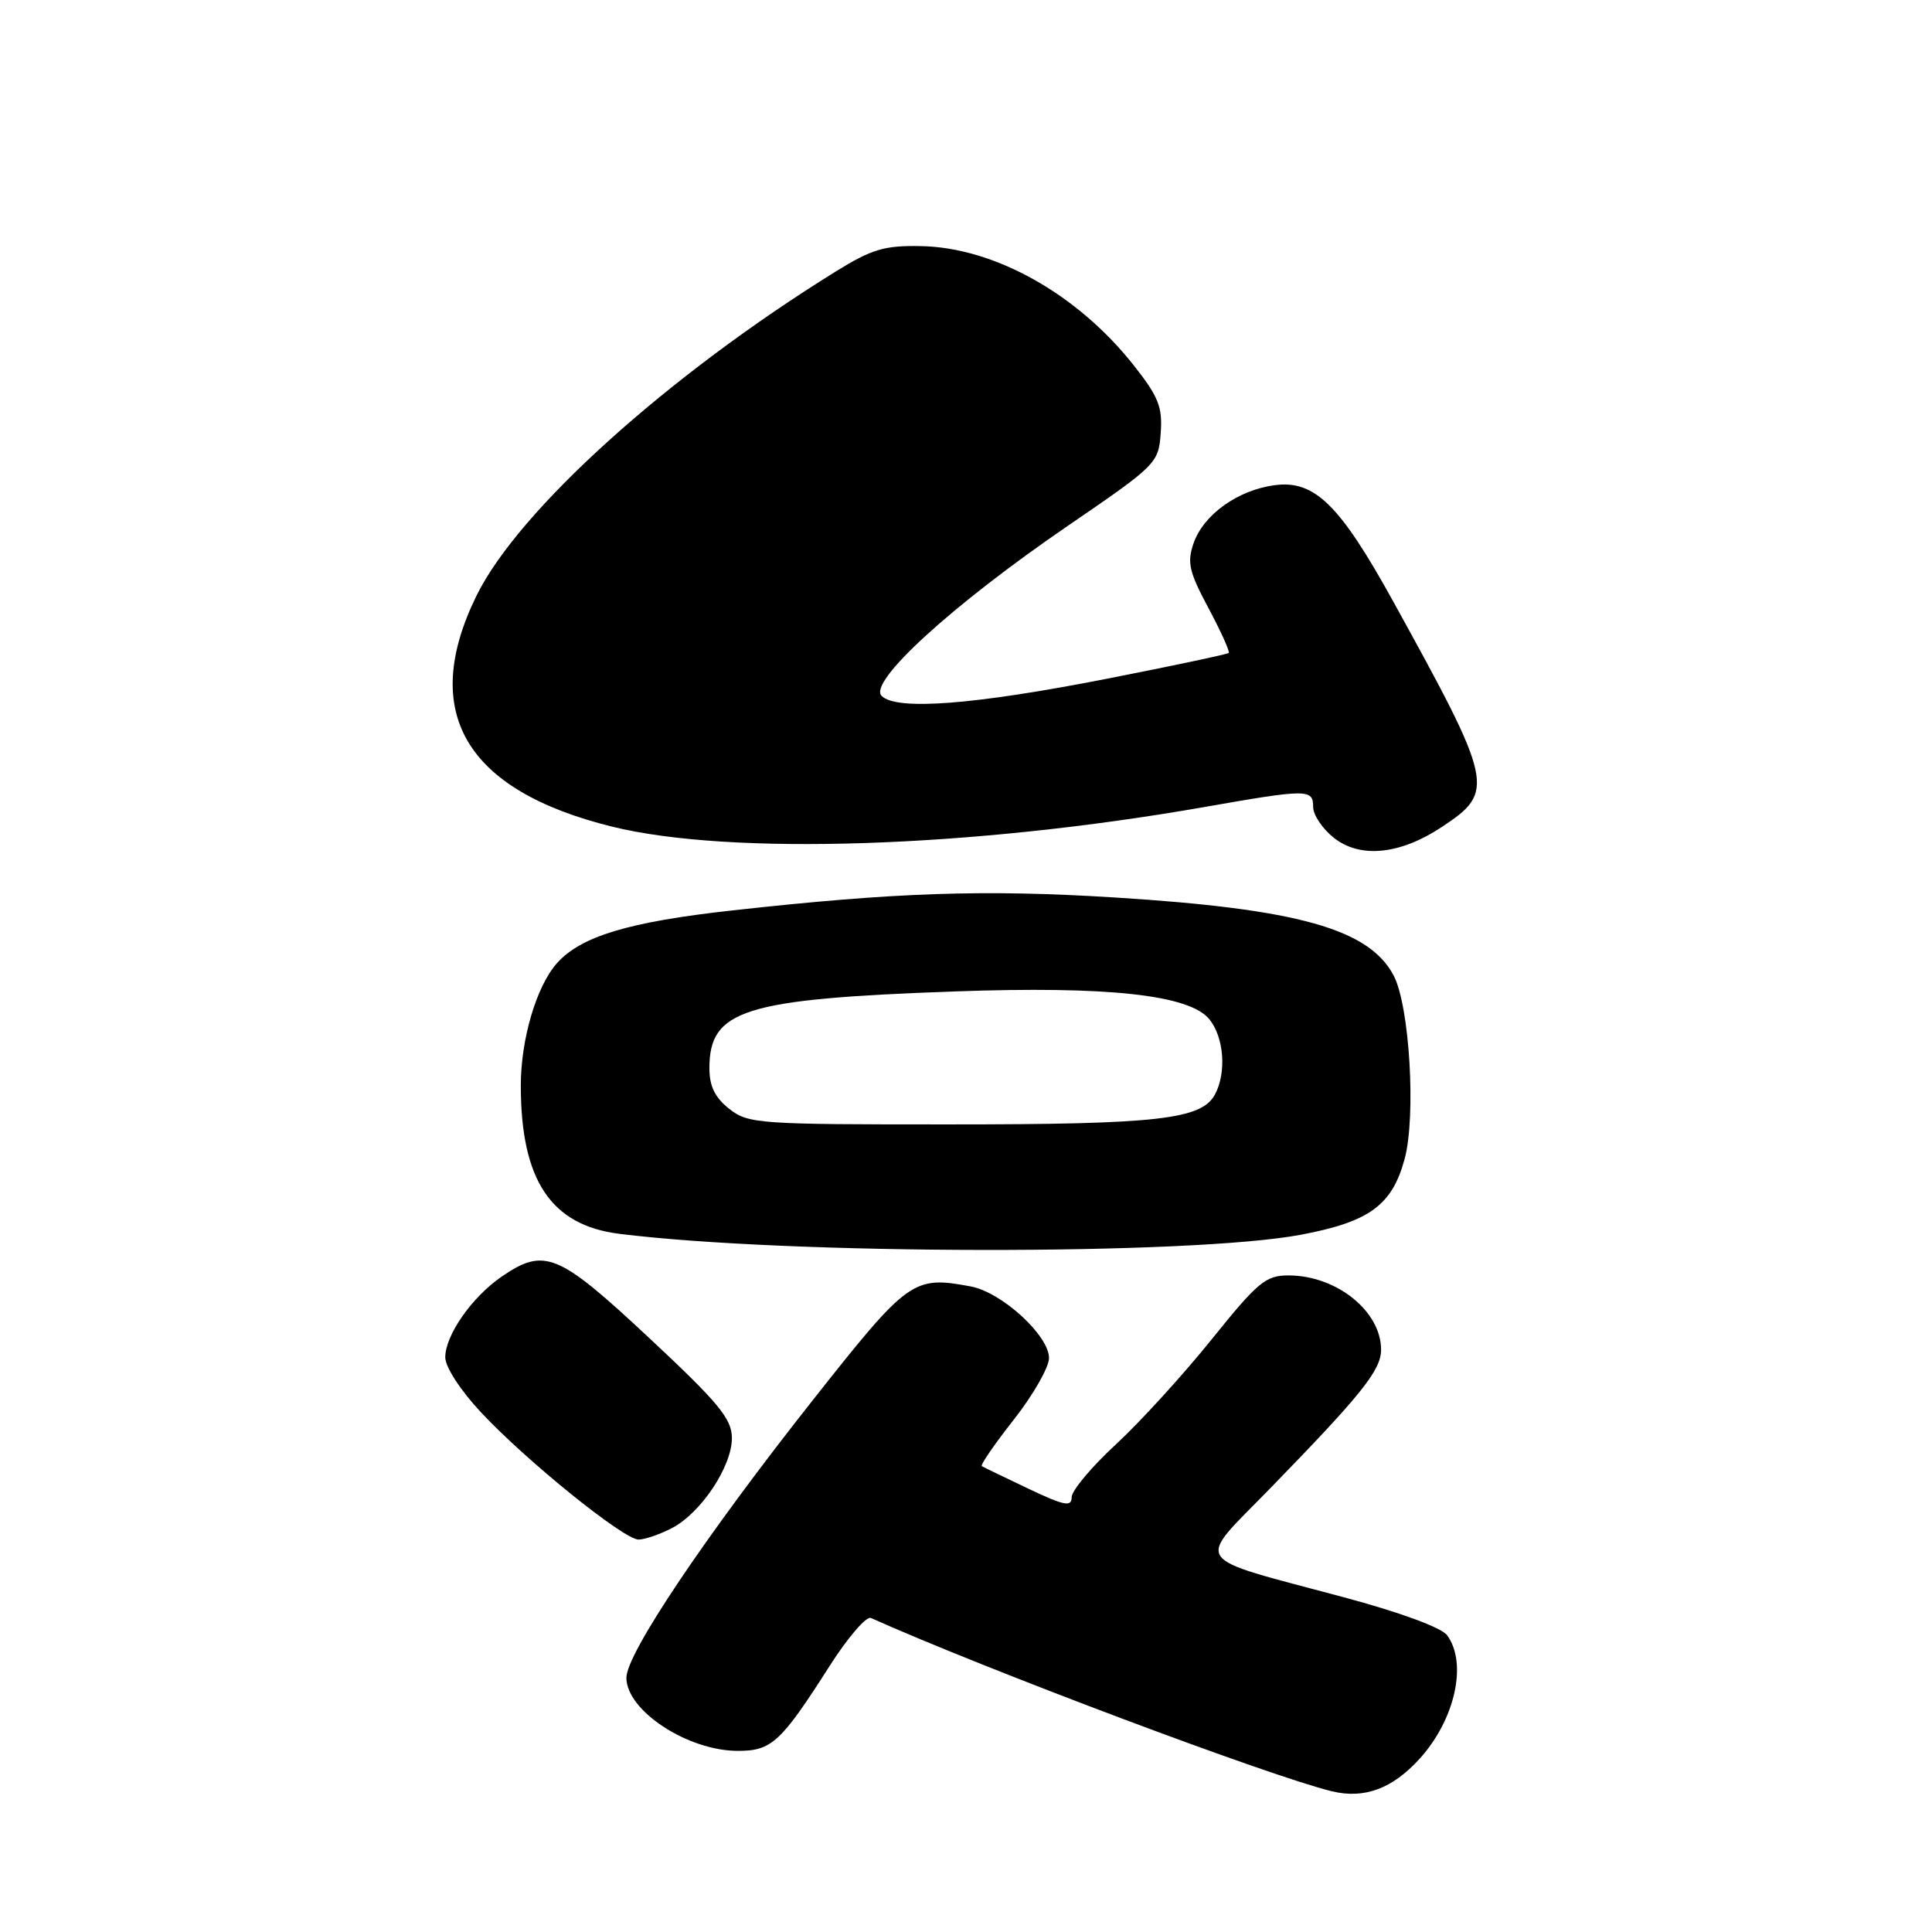<?xml version="1.0" encoding="UTF-8" standalone="no"?>
<!DOCTYPE svg PUBLIC "-//W3C//DTD SVG 1.1//EN" "http://www.w3.org/Graphics/SVG/1.1/DTD/svg11.dtd" >
<svg xmlns="http://www.w3.org/2000/svg" xmlns:xlink="http://www.w3.org/1999/xlink" version="1.1" viewBox="0 0 256 256">
 <g >
 <path fill="currentColor"
d=" M 188.12 233.03 C 192.81 227.85 194.47 220.38 191.75 216.68 C 191.00 215.66 185.48 213.63 178.00 211.63 C 157.45 206.11 158.35 207.44 168.29 197.23 C 180.43 184.76 183.00 181.55 183.00 178.84 C 183.00 173.74 177.09 169.00 170.73 169.00 C 167.71 169.00 166.67 169.87 160.53 177.50 C 156.77 182.17 151.07 188.43 147.85 191.40 C 144.63 194.37 142.00 197.52 142.00 198.39 C 142.00 199.71 141.02 199.52 136.25 197.25 C 133.09 195.75 130.32 194.41 130.09 194.27 C 129.87 194.14 131.78 191.35 134.34 188.10 C 136.90 184.84 139.00 181.17 139.00 179.95 C 139.00 176.96 132.74 171.23 128.63 170.46 C 120.99 169.03 120.37 169.48 107.72 185.50 C 93.41 203.61 83.00 219.12 83.00 222.31 C 83.00 226.67 91.12 232.00 97.78 232.00 C 102.26 232.00 103.48 230.86 109.96 220.70 C 112.35 216.96 114.79 214.12 115.40 214.39 C 130.60 221.20 168.36 235.39 176.50 237.36 C 180.80 238.39 184.51 237.01 188.12 233.03 Z  M 89.02 202.49 C 92.88 200.49 97.01 194.29 96.98 190.52 C 96.96 187.98 95.21 185.87 85.98 177.25 C 73.96 166.02 72.15 165.27 66.47 169.16 C 62.54 171.86 59.00 176.92 59.00 179.85 C 59.00 181.14 61.02 184.24 63.75 187.16 C 69.77 193.60 82.65 204.00 84.61 204.00 C 85.43 204.00 87.41 203.32 89.02 202.49 Z  M 172.37 163.61 C 181.46 161.90 184.46 159.70 186.12 153.57 C 187.65 147.89 186.78 133.29 184.67 129.27 C 181.42 123.08 171.93 120.43 147.69 118.92 C 130.42 117.84 118.63 118.24 97.00 120.64 C 83.28 122.16 76.95 124.07 73.78 127.65 C 71.07 130.71 69.00 137.74 69.01 143.88 C 69.02 156.38 73.00 162.36 82.08 163.49 C 104.42 166.28 157.82 166.35 172.37 163.61 Z  M 191.05 109.58 C 198.17 104.87 197.95 103.86 184.50 79.50 C 177.51 66.86 174.16 63.58 168.90 64.29 C 164.01 64.94 159.48 68.19 158.16 71.97 C 157.27 74.52 157.55 75.76 160.13 80.58 C 161.78 83.67 162.99 86.35 162.81 86.52 C 162.64 86.69 155.42 88.22 146.76 89.92 C 129.01 93.40 118.79 94.18 116.82 92.21 C 114.98 90.38 126.16 80.17 141.50 69.67 C 153.27 61.62 153.51 61.38 153.80 57.38 C 154.05 53.92 153.51 52.56 150.22 48.40 C 142.75 38.94 131.75 32.79 122.02 32.61 C 117.17 32.52 115.52 33.01 110.70 36.00 C 88.43 49.81 68.72 67.60 63.15 78.91 C 55.56 94.35 61.63 104.72 81.09 109.53 C 96.69 113.39 128.68 112.34 159.50 106.95 C 173.29 104.53 174.00 104.53 174.00 106.93 C 174.00 107.99 175.24 109.83 176.75 111.02 C 180.24 113.78 185.52 113.24 191.05 109.58 Z  M 96.63 146.93 C 94.73 145.43 94.00 143.93 94.00 141.54 C 94.00 133.80 98.56 132.37 126.50 131.37 C 146.86 130.64 157.62 131.82 160.25 135.06 C 162.19 137.46 162.54 142.12 160.99 145.02 C 159.22 148.33 153.42 148.99 125.88 148.99 C 100.47 149.00 99.15 148.91 96.63 146.93 Z "/>
</g>
</svg>